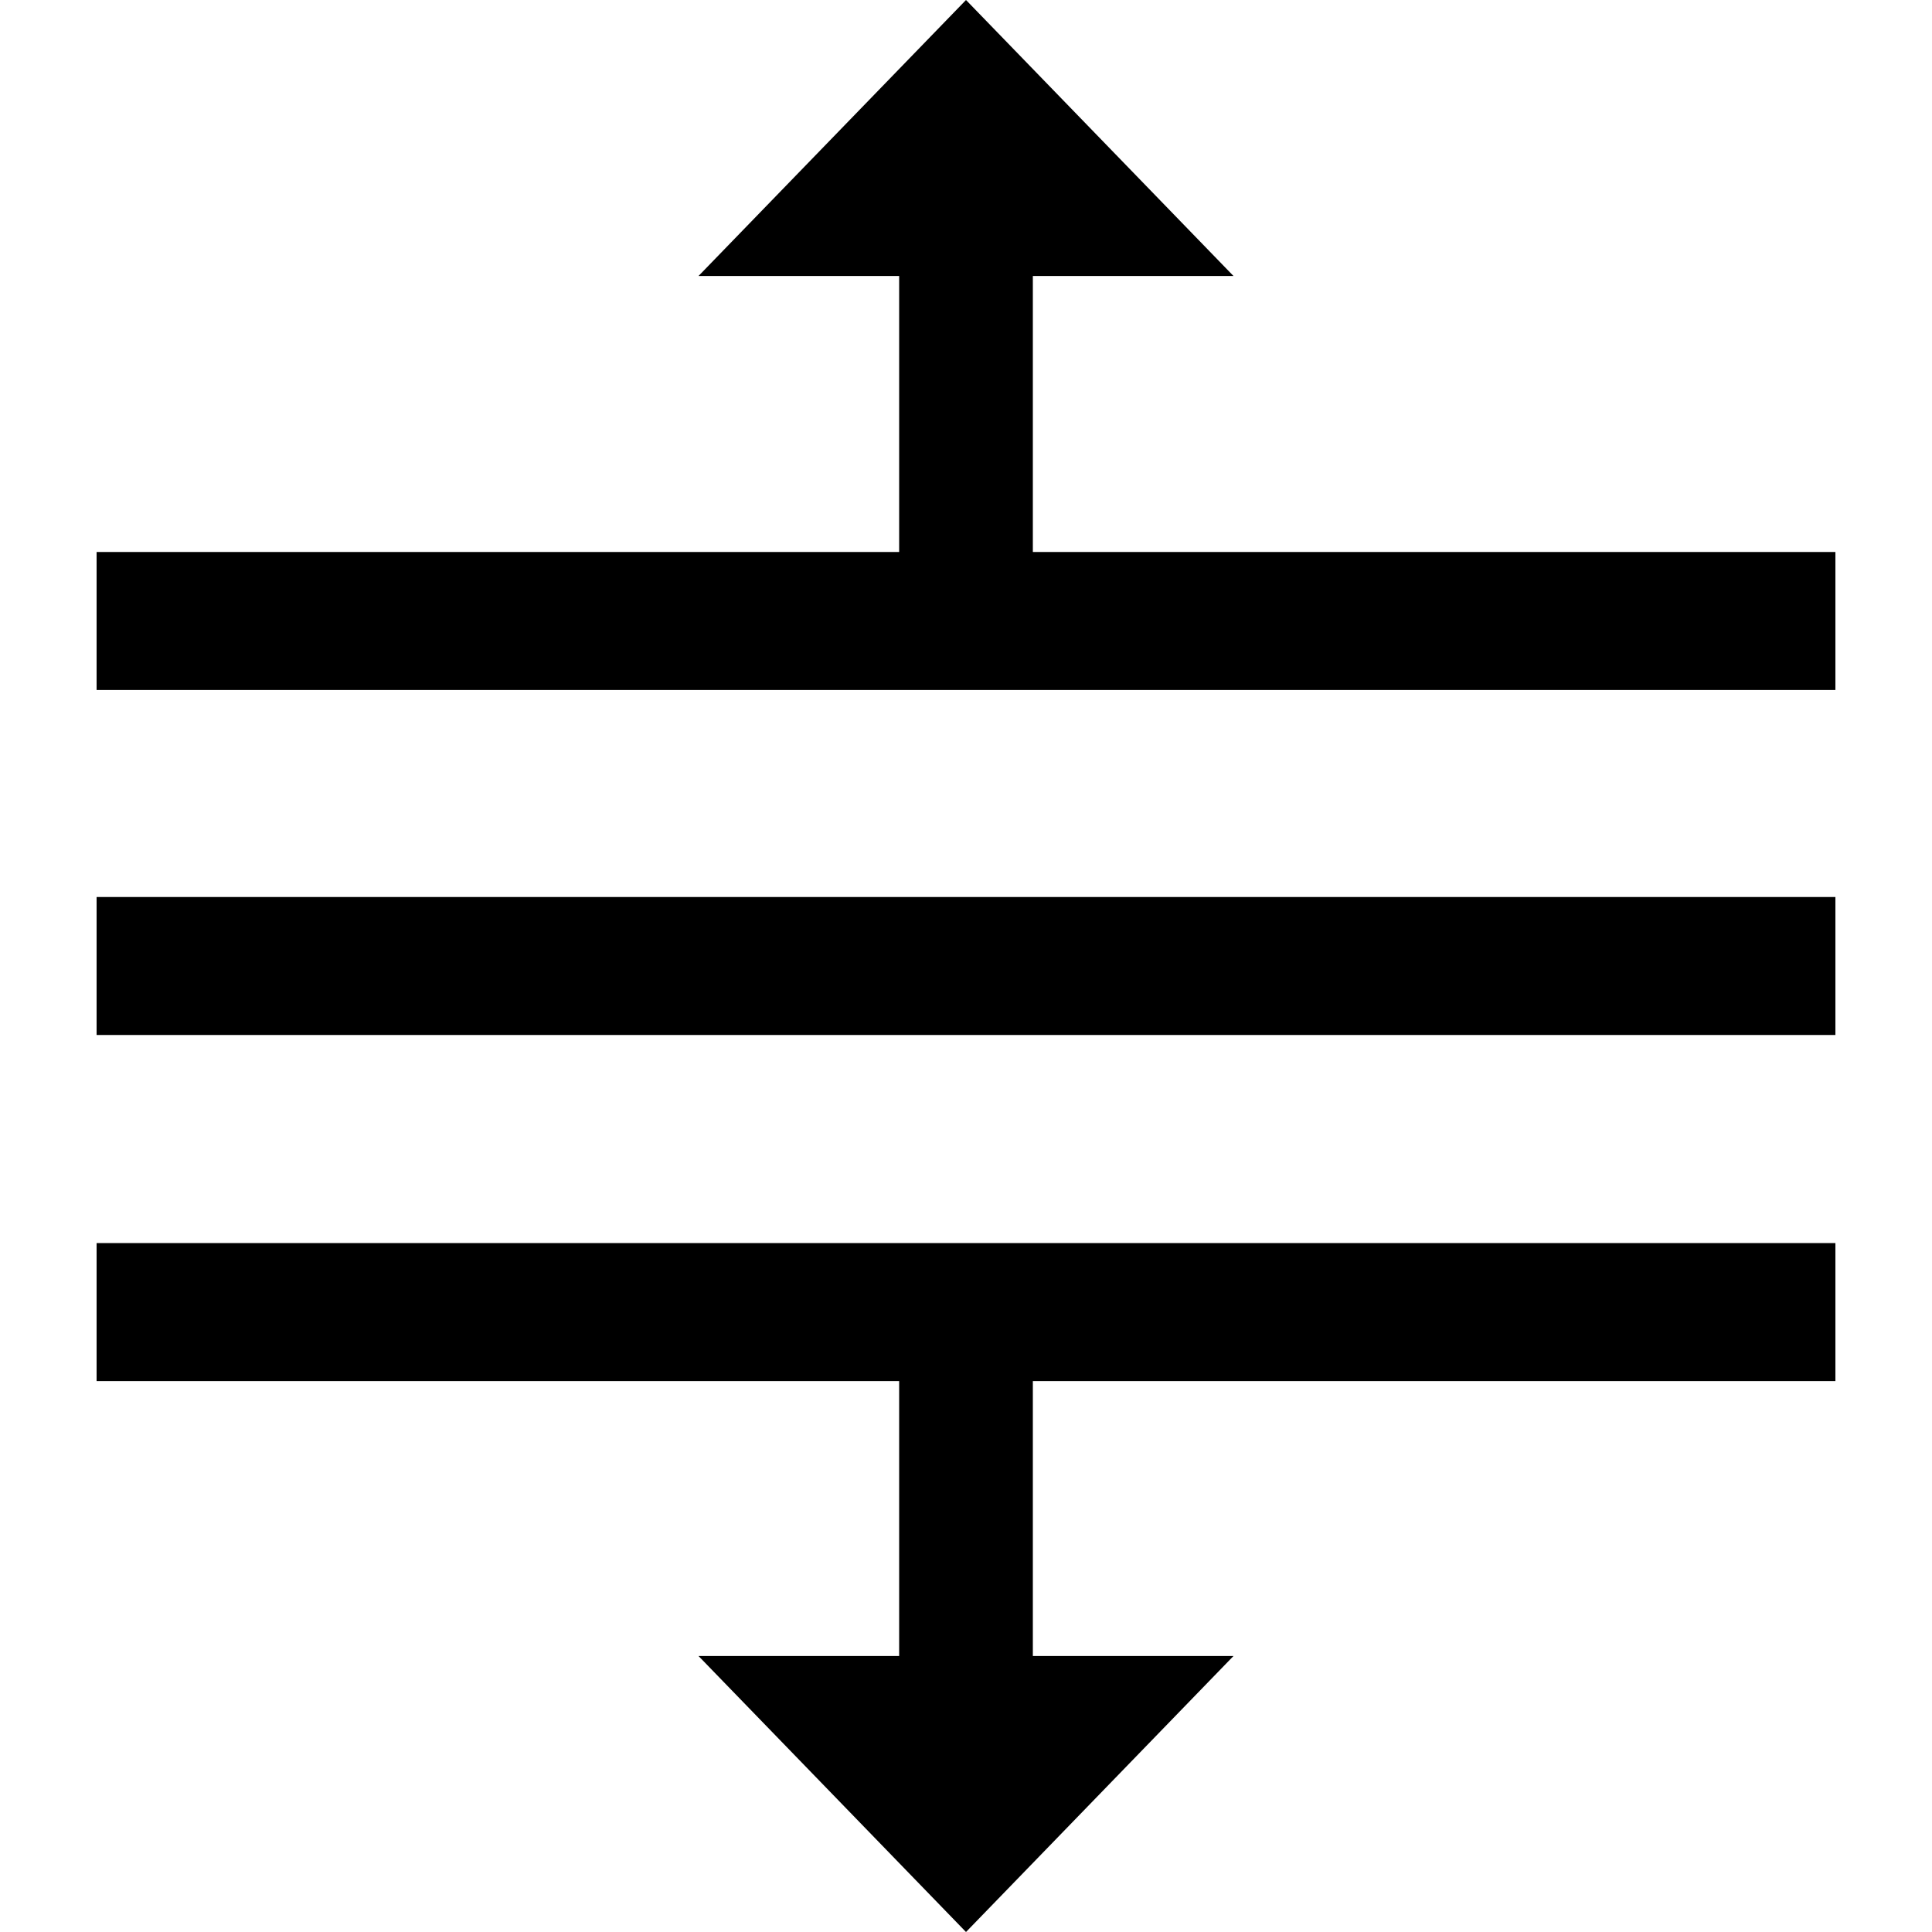 <svg xmlns="http://www.w3.org/2000/svg" width="20" height="20" viewBox="0 0 20 20">
  <path  d="M10,0 L7.231,2.857 L9.308,2.857 L9.308,5.714 L1,5.714 L1,7.143 L19,7.143 L19,5.714 L10.692,5.714 L10.692,2.857 L12.769,2.857 L10,0 Z M1,9.286 L1,10.714 L19,10.714 L19,9.286 L1,9.286 Z M1,12.868 L1,14.297 L9.308,14.297 L9.308,17.143 L7.231,17.143 L10,20 L12.769,17.143 L10.692,17.143 L10.692,14.297 L19,14.297 L19,12.868 L1,12.868 Z"/>
</svg>
